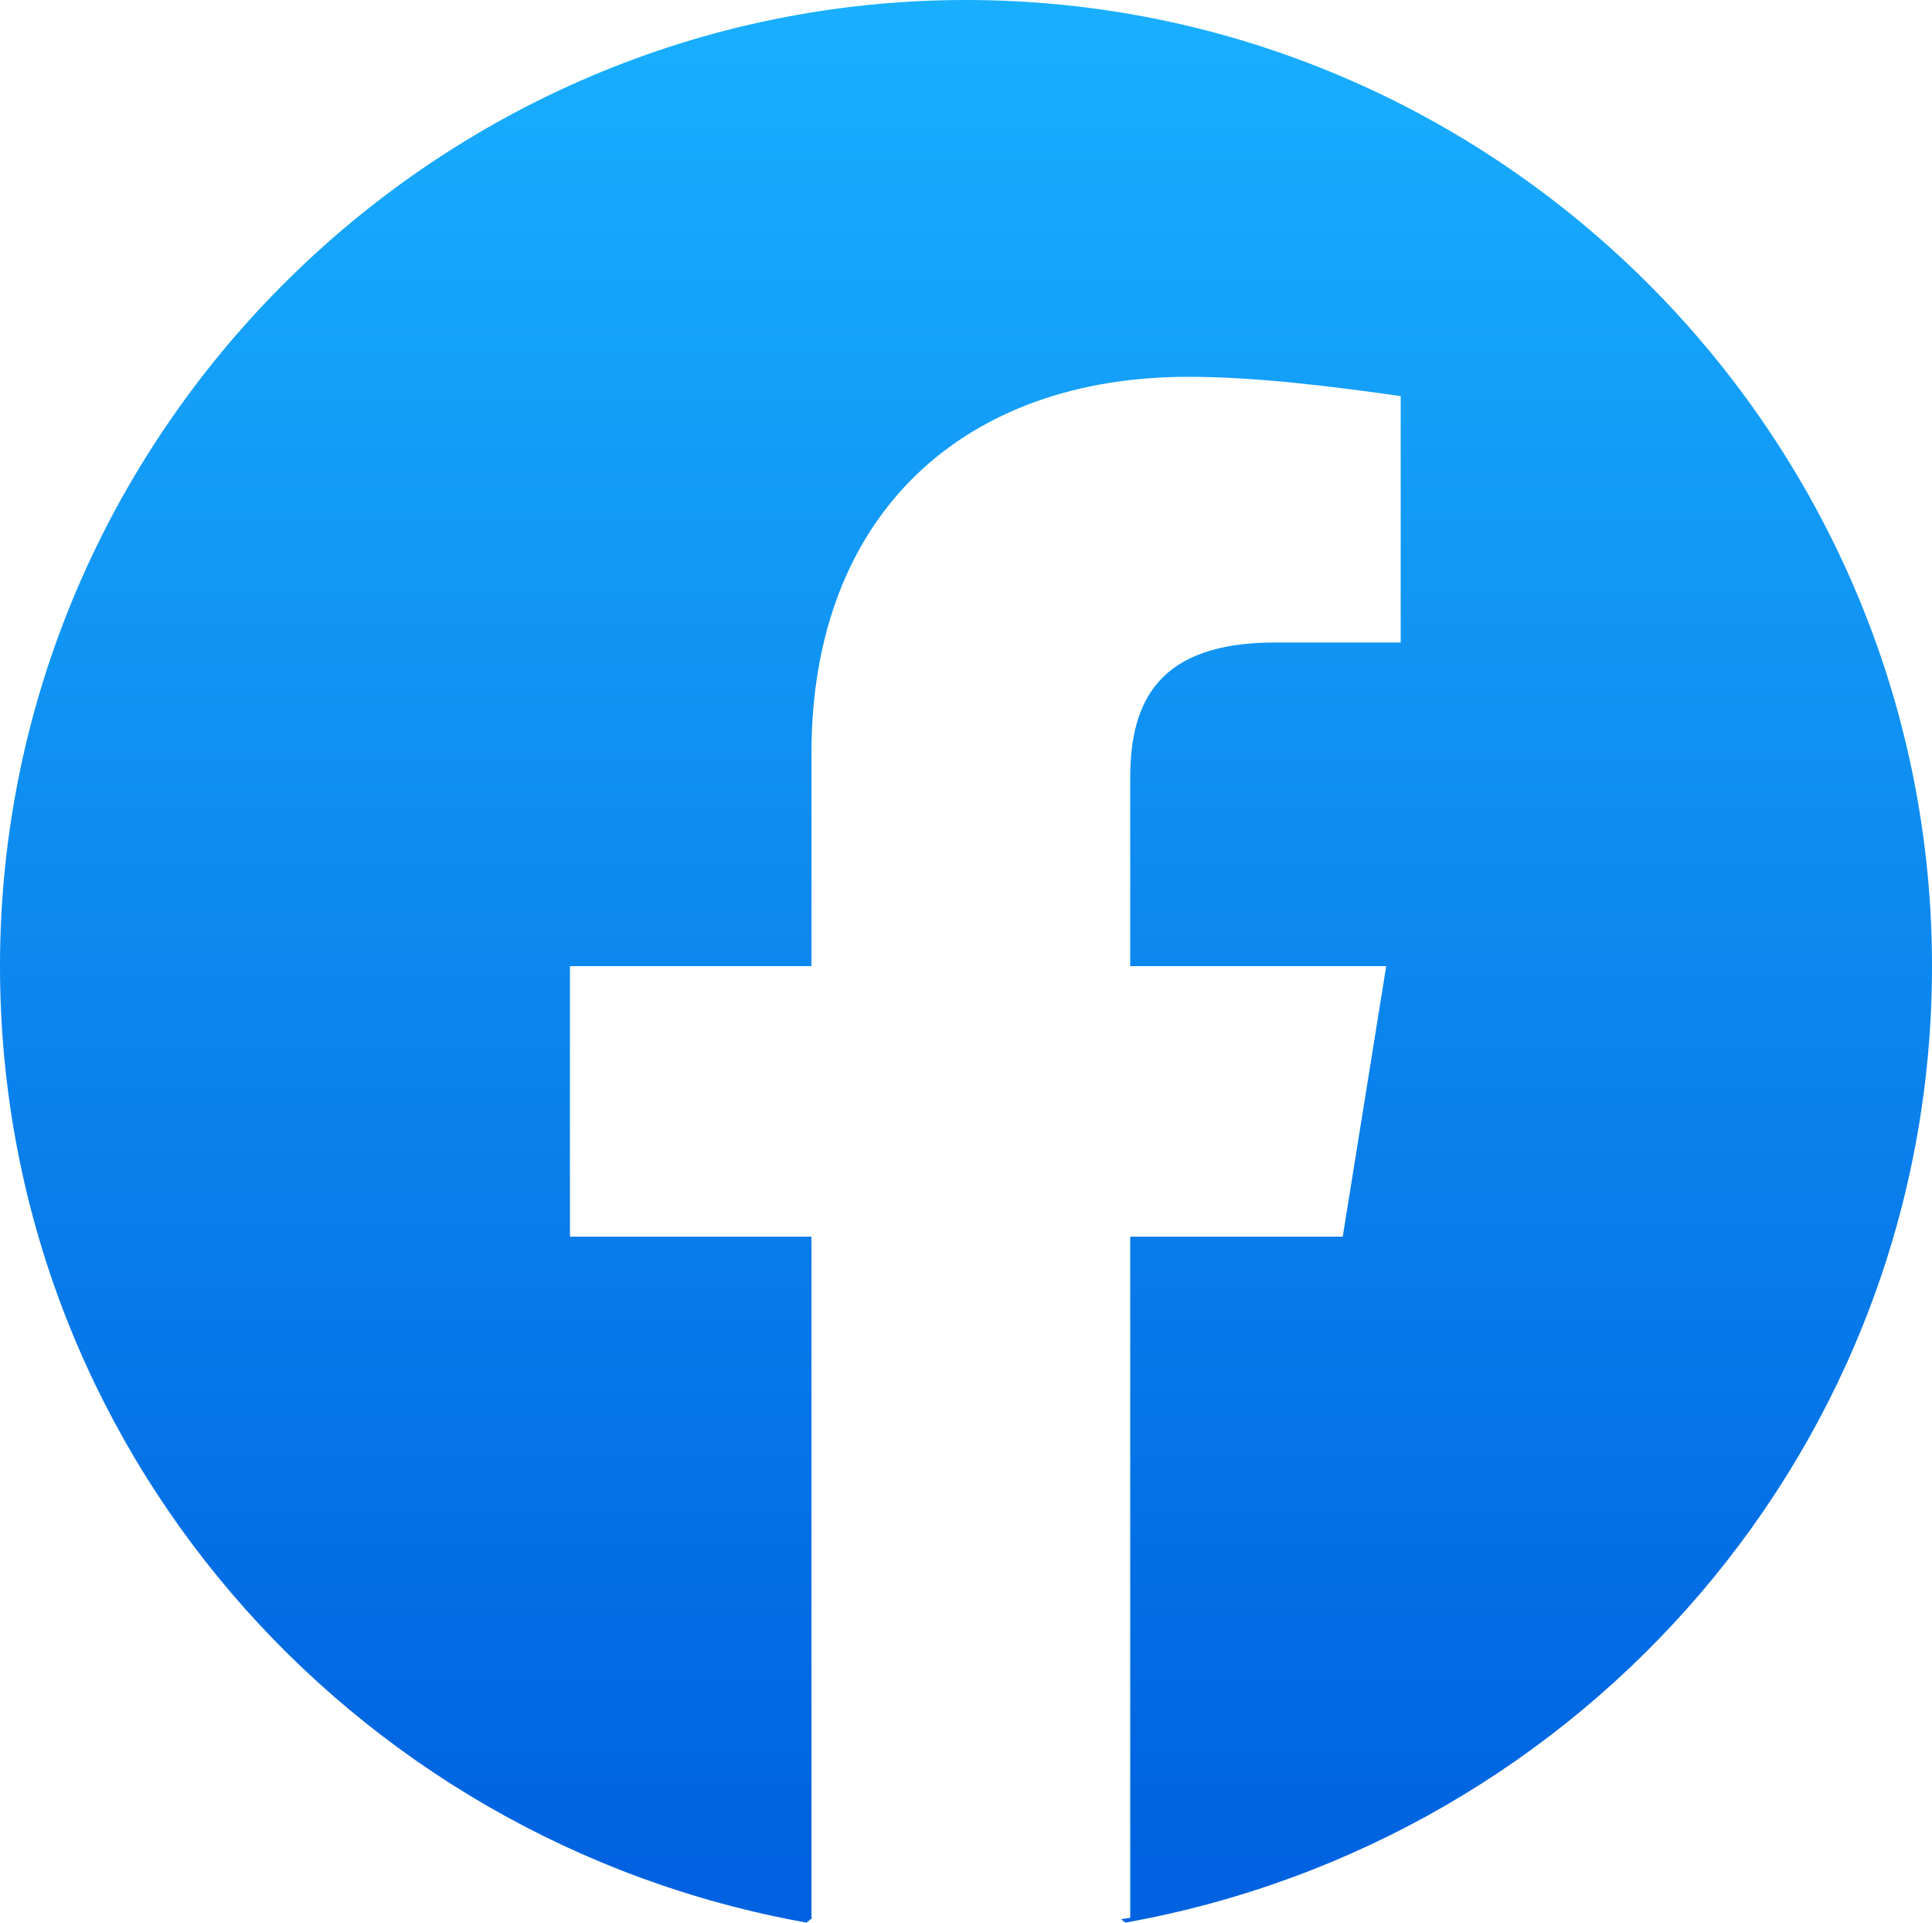 <?xml version="1.0" encoding="UTF-8"?>
<svg id="Layer_2" data-name="Layer 2" xmlns="http://www.w3.org/2000/svg" xmlns:xlink="http://www.w3.org/1999/xlink" viewBox="0 0 40 39.8">
  <defs>
    <style>
      .cls-1 {
        fill: url(#linear-gradient);
      }
    </style>
    <linearGradient id="linear-gradient" x1="20" y1="38.61" x2="20" y2="0" gradientUnits="userSpaceOnUse">
      <stop offset="0" stop-color="#0062e0"/>
      <stop offset="1" stop-color="#19afff"/>
    </linearGradient>
  </defs>
  <g id="Layer_1-2" data-name="Layer 1">
    <path class="cls-1" d="m20,0C9,0,0,9,0,20c0,9.9,7.2,18.1,16.7,19.8l.12-.1s-.01,0-.02,0v-14.1h-5v-5.6h5v-4.4c0-5,3.2-7.8,7.8-7.8,1.4,0,3,.2,4.4.4v5.1h-2.6c-2.4,0-3,1.2-3,2.8v3.9h5.3l-.9,5.6h-4.4v14.1c-.06.01-.13.02-.19.03l.09.07c9.5-1.7,16.7-9.9,16.7-19.8C40,9,31,0,20,0Z"/>
  </g>
</svg>